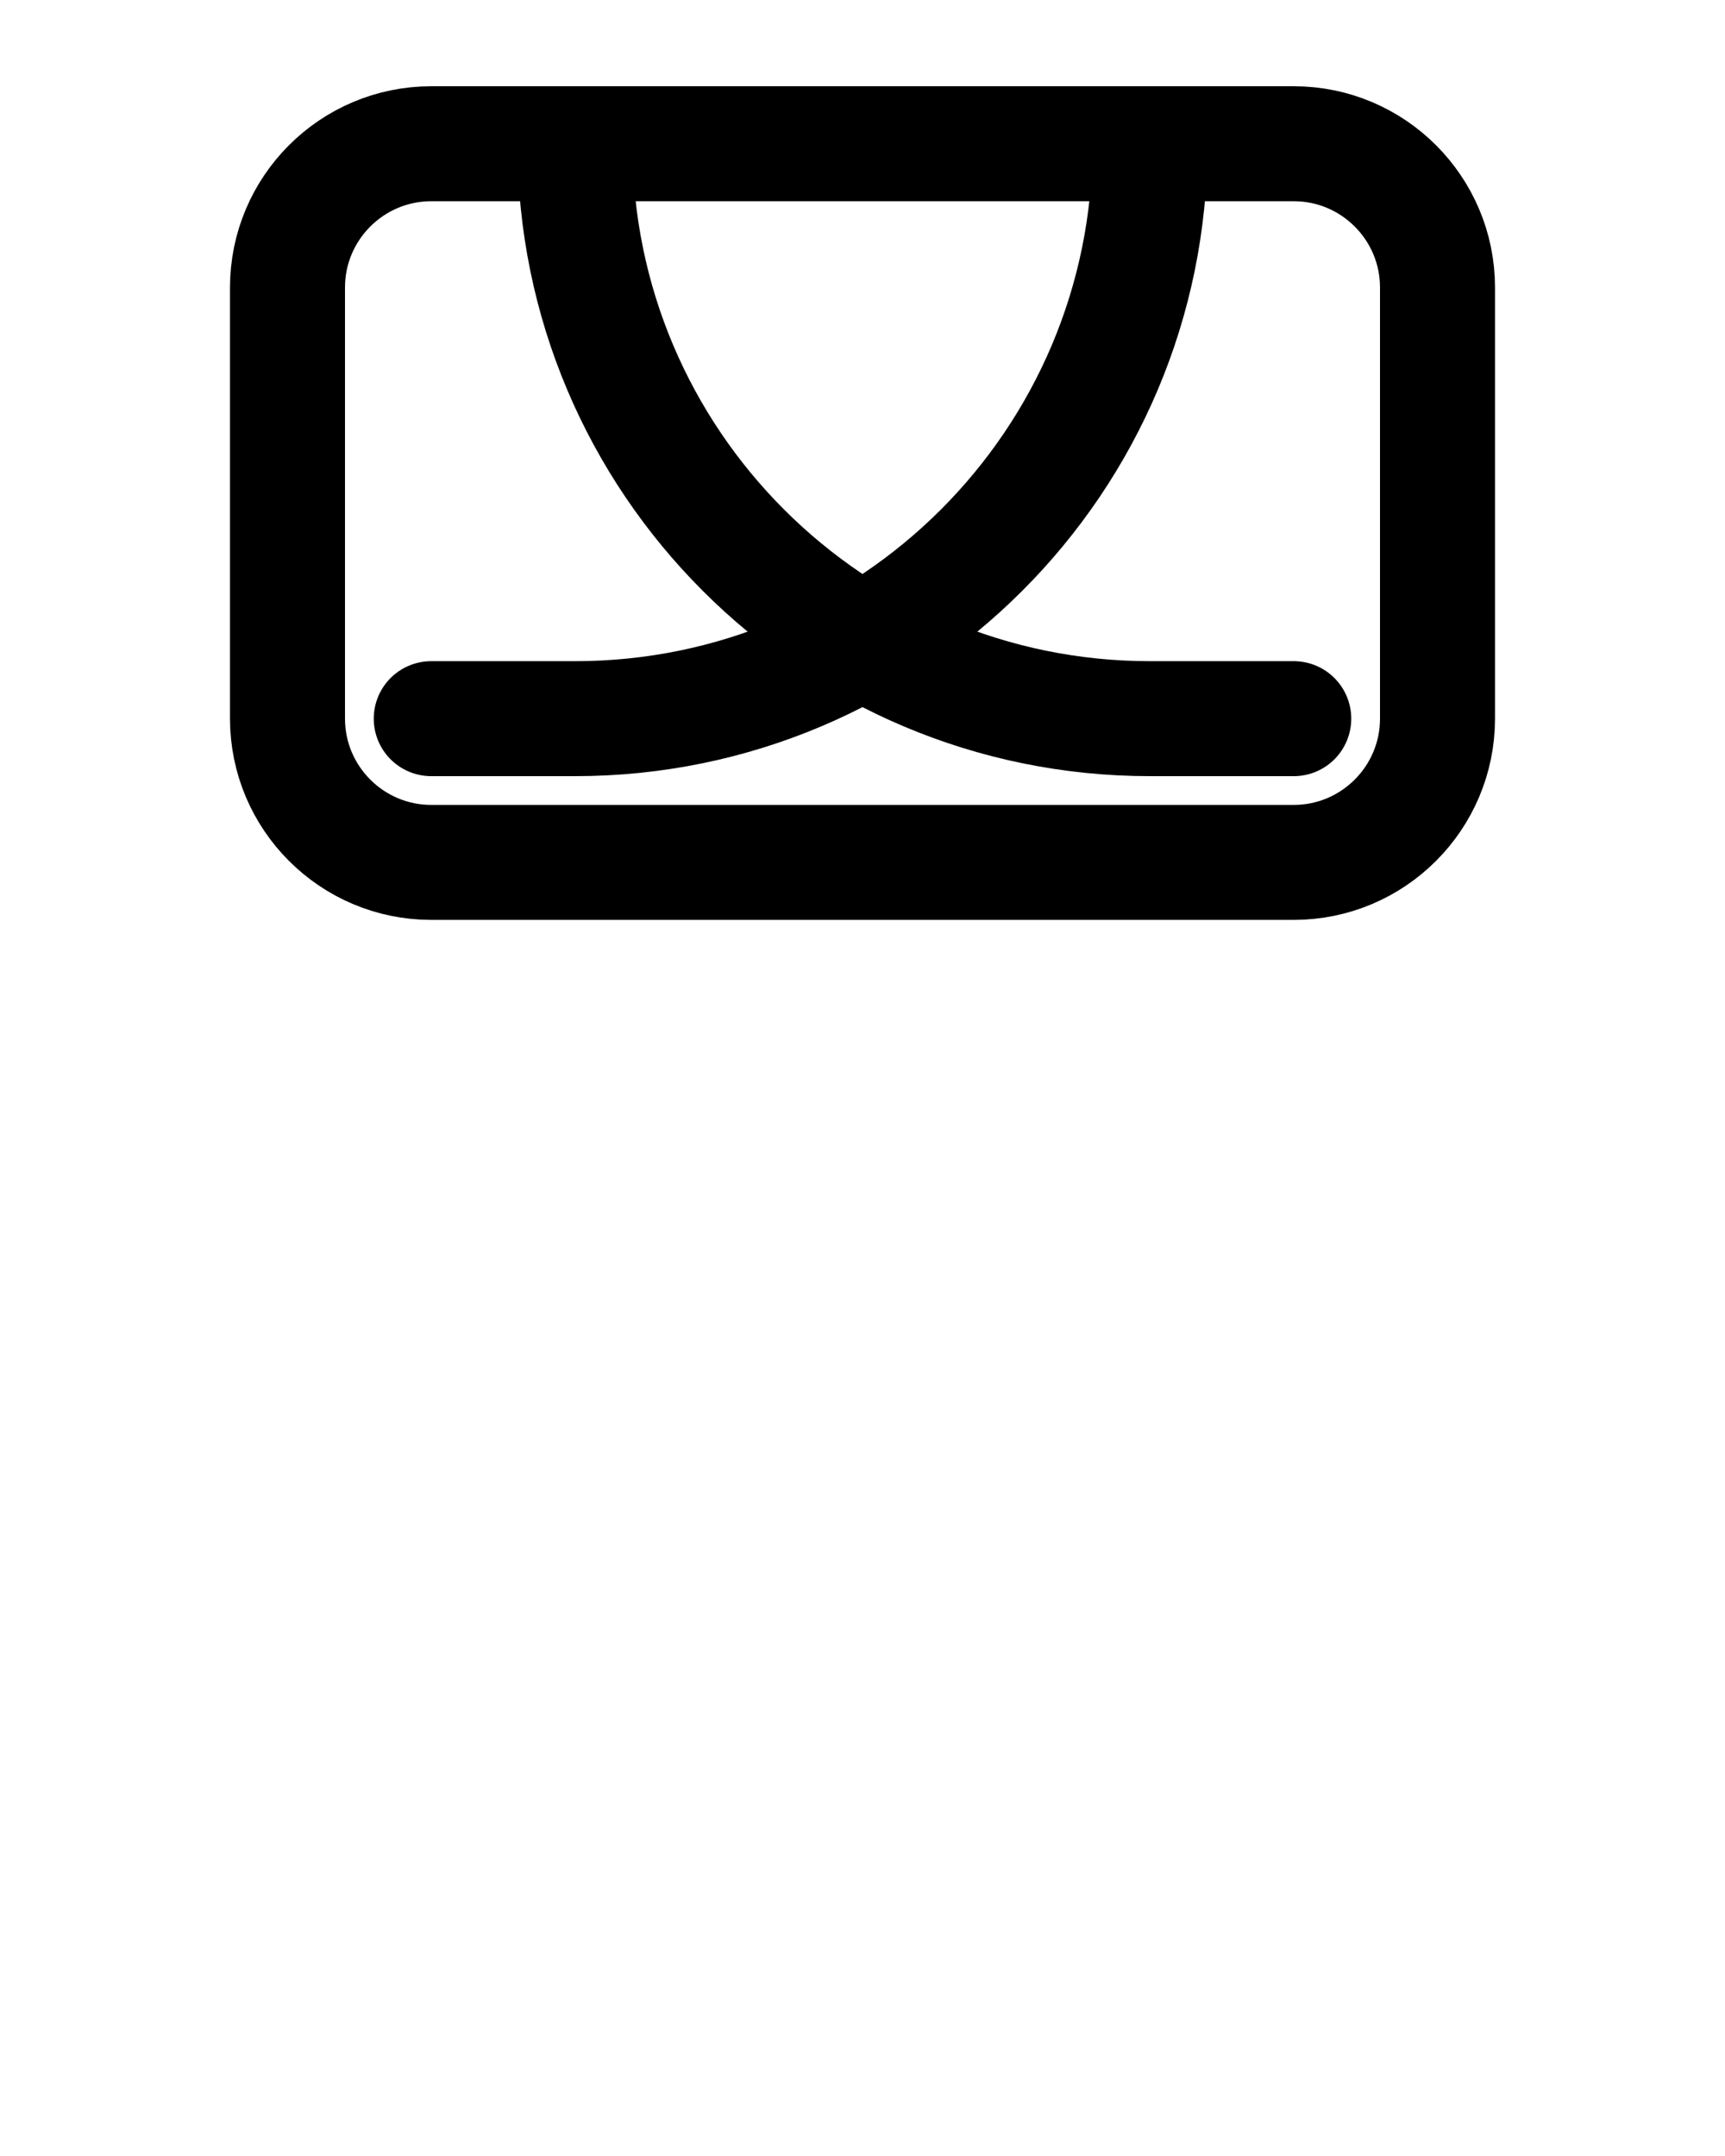<?xml version="1.0" encoding="utf-8"?>
<!-- Generator: Adobe Illustrator 26.0.0, SVG Export Plug-In . SVG Version: 6.00 Build 0)  -->
<svg version="1.1" id="图层_1" xmlns="http://www.w3.org/2000/svg" xmlns:xlink="http://www.w3.org/1999/xlink" x="0px" y="0px"
	 viewBox="0 0 720 900" style="enable-background:new 0 0 720 900;" xml:space="preserve">
<style type="text/css">
	.st0{fill:none;stroke:#000000;stroke-width:48;stroke-linecap:round;stroke-linejoin:round;stroke-miterlimit:10;}
</style>
<path class="st0" d="M540,360H180c-33.1,0-60-26.9-60-60V120c0-33.1,26.9-60,60-60h360c33.1,0,60,26.9,60,60v180
	C600,333.1,573.1,360,540,360z"/>
<path class="st0" d="M180,300h60c132.5,0,240-107.5,240-240"/>
<path class="st0" d="M540,300h-60c-132.5,0-240-107.5-240-240"/>
</svg>
